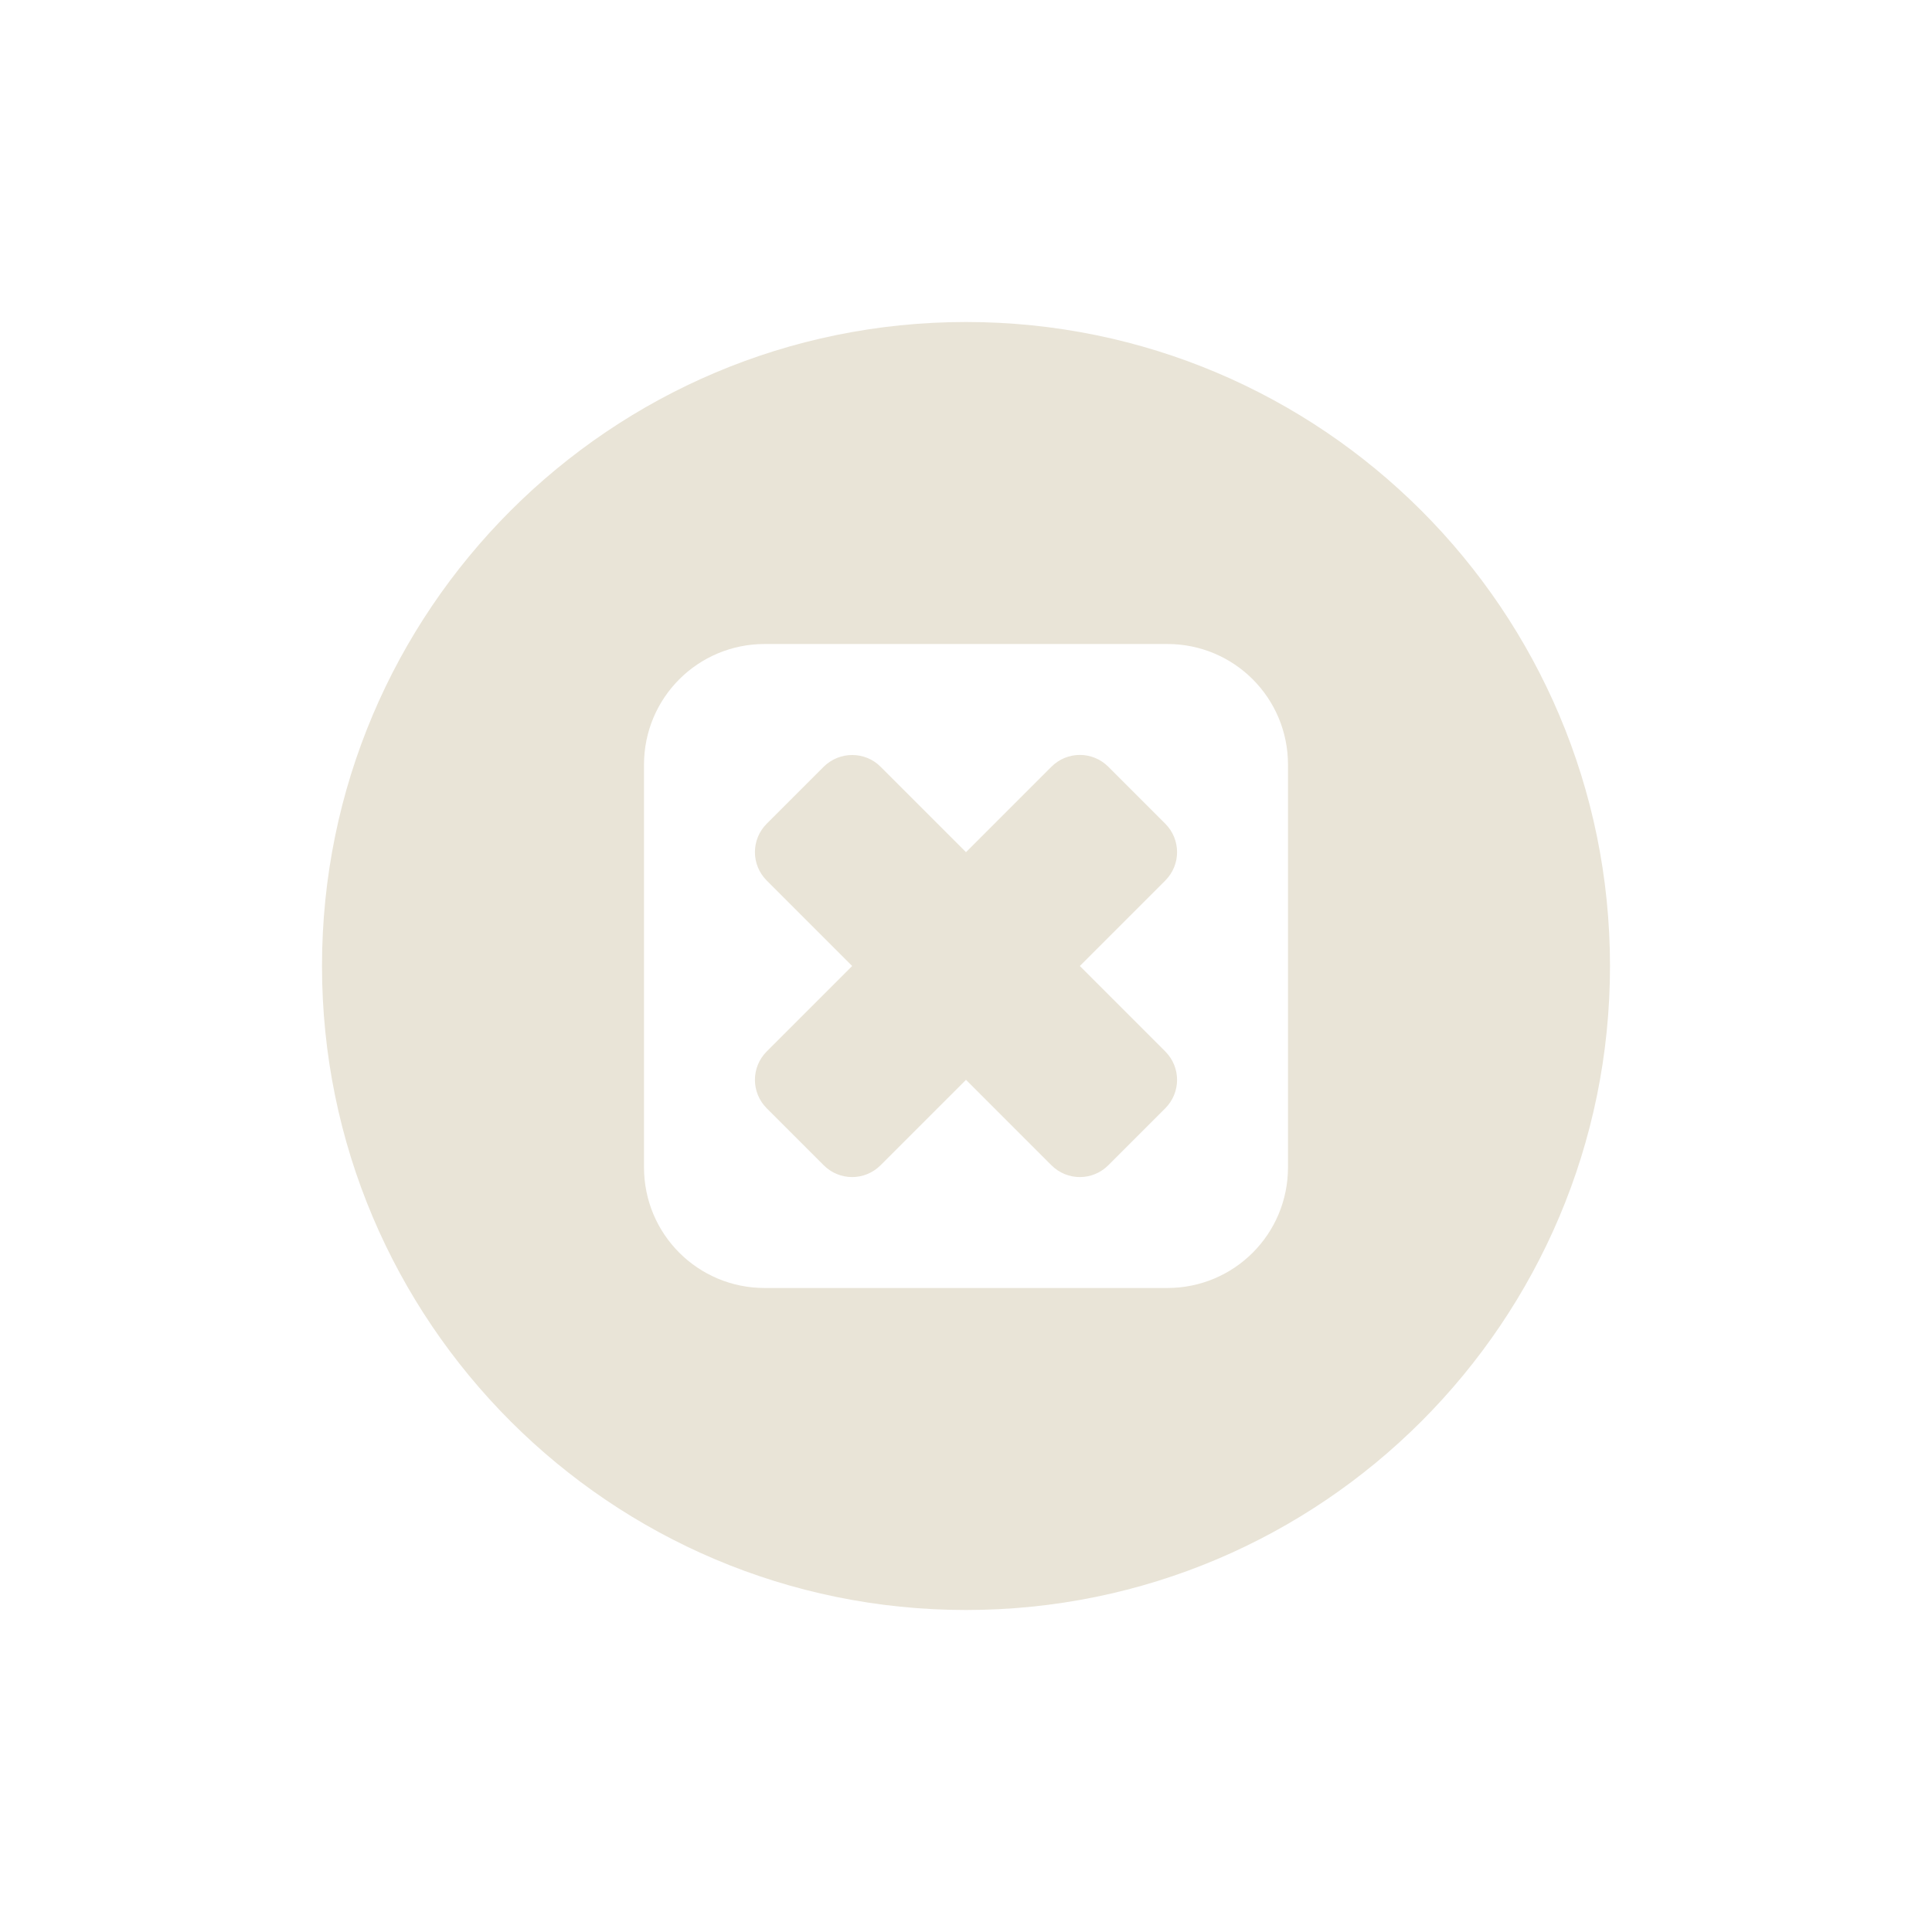 <svg xmlns="http://www.w3.org/2000/svg" width="24" height="24" version="1.1">
 <defs>
  <style id="current-color-scheme" type="text/css">
   .ColorScheme-Text { color:#e9e4d7; } .ColorScheme-Highlight { color:#4285f4; } .ColorScheme-NeutralText { color:#ff9800; } .ColorScheme-PositiveText { color:#4caf50; } .ColorScheme-NegativeText { color:#f44336; }
  </style>
 </defs>
 <path style="fill:currentColor" class="ColorScheme-Text" d="m 12,4 c -4.418,-10e-8 -8,3.582 -8,8 0,4.418 3.582,8 8,8 4.418,0 8,-3.582 8,-8 C 20,7.582 16.418,4 12,4 Z M 9.5,8 h 5 C 15.331,8 16,8.669 16,9.5 v 5 c 0,0.831 -0.669,1.5 -1.5,1.5 h -5 C 8.669,16 8,15.331 8,14.5 v -5 C 8,8.669 8.669,8 9.5,8 Z m 1.086,1.379 c -0.128,0 -0.256,0.049 -0.354,0.146 l -0.707,0.707 c -0.196,0.196 -0.196,0.511 0,0.707 L 10.586,12 9.525,13.061 c -0.196,0.196 -0.196,0.511 0,0.707 l 0.707,0.707 c 0.196,0.196 0.511,0.196 0.707,0 L 12,13.414 l 1.061,1.061 c 0.196,0.196 0.511,0.196 0.707,0 l 0.707,-0.707 c 0.196,-0.196 0.196,-0.511 0,-0.707 L 13.414,12 14.475,10.939 c 0.196,-0.196 0.196,-0.511 0,-0.707 L 13.768,9.525 c -0.196,-0.196 -0.511,-0.196 -0.707,0 L 12,10.586 10.939,9.525 C 10.842,9.427 10.714,9.379 10.586,9.379 Z"/>
</svg>
